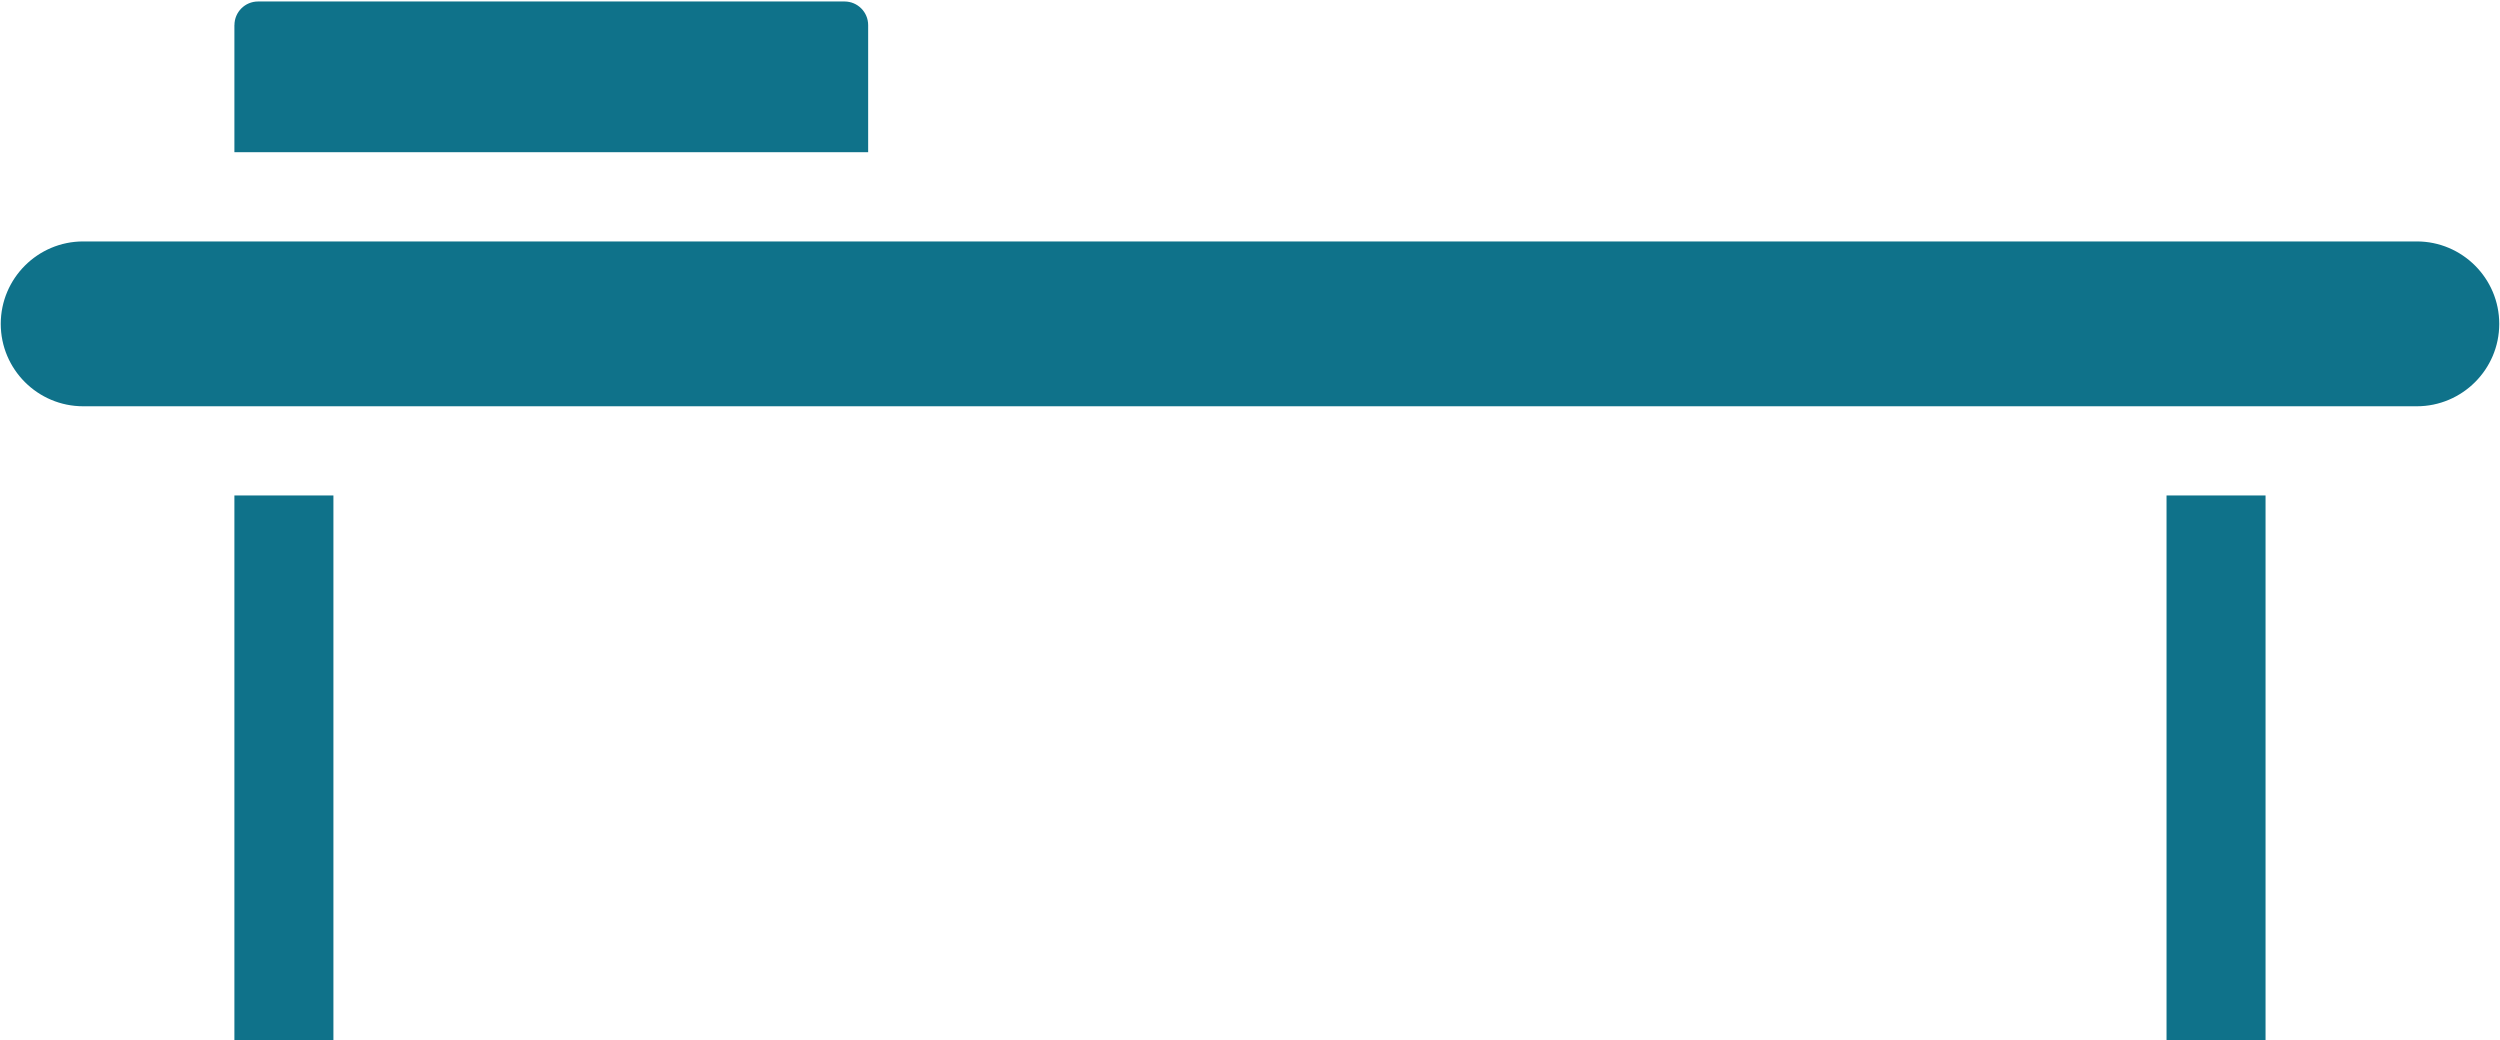 <svg xmlns="http://www.w3.org/2000/svg" xmlns:xlink="http://www.w3.org/1999/xlink" width="500" zoomAndPan="magnify" viewBox="0 0 375 156" height="208" preserveAspectRatio="xMidYMid meet" version="1.0"><defs><clipPath id="0ff3d84dd1"><path d="M 0.113 36 L 375 36 L 375 61 L 0.113 61 Z M 0.113 36 " clip-rule="nonzero"/></clipPath><clipPath id="7b88d20959"><path d="M 208.5 45.816 L 218.594 45.816 L 218.594 55.055 L 208.5 55.055 Z M 208.5 45.816 " clip-rule="nonzero"/></clipPath></defs><path fill="#0f728a" d="M 324.98 74.32 L 339.832 74.32 L 339.832 156.441 L 324.98 156.441 Z M 324.98 74.32 " fill-opacity="1" fill-rule="nonzero"/><path fill="#0f728a" d="M 35.16 74.32 L 50.012 74.32 L 50.012 156.441 L 35.16 156.441 Z M 35.16 74.32 " fill-opacity="1" fill-rule="nonzero"/><g clip-path="url(#0ff3d84dd1)"><path fill="#0f728a" d="M 362.512 36.215 L 12.48 36.215 C 5.66 36.215 0.113 41.762 0.113 48.582 C 0.113 55.398 5.66 60.941 12.48 60.941 L 362.52 60.941 C 369.336 60.941 374.887 55.398 374.887 48.582 C 374.887 41.762 369.336 36.215 362.52 36.215 Z M 362.512 36.215 " fill-opacity="1" fill-rule="nonzero"/></g><path fill="#0f728a" d="M 35.16 3.762 L 35.16 22.828 L 130.223 22.828 L 130.223 3.762 C 130.223 1.809 128.637 0.223 126.684 0.223 L 38.707 0.223 C 36.754 0.223 35.168 1.809 35.168 3.762 Z M 35.16 3.762 " fill-opacity="1" fill-rule="nonzero"/><g clip-path="url(#7b88d20959)"><path fill="#0f728a" d="M 208.5 45.816 L 218.602 45.816 L 218.602 55.055 L 208.5 55.055 Z M 208.5 45.816 " fill-opacity="1" fill-rule="nonzero"/></g></svg>